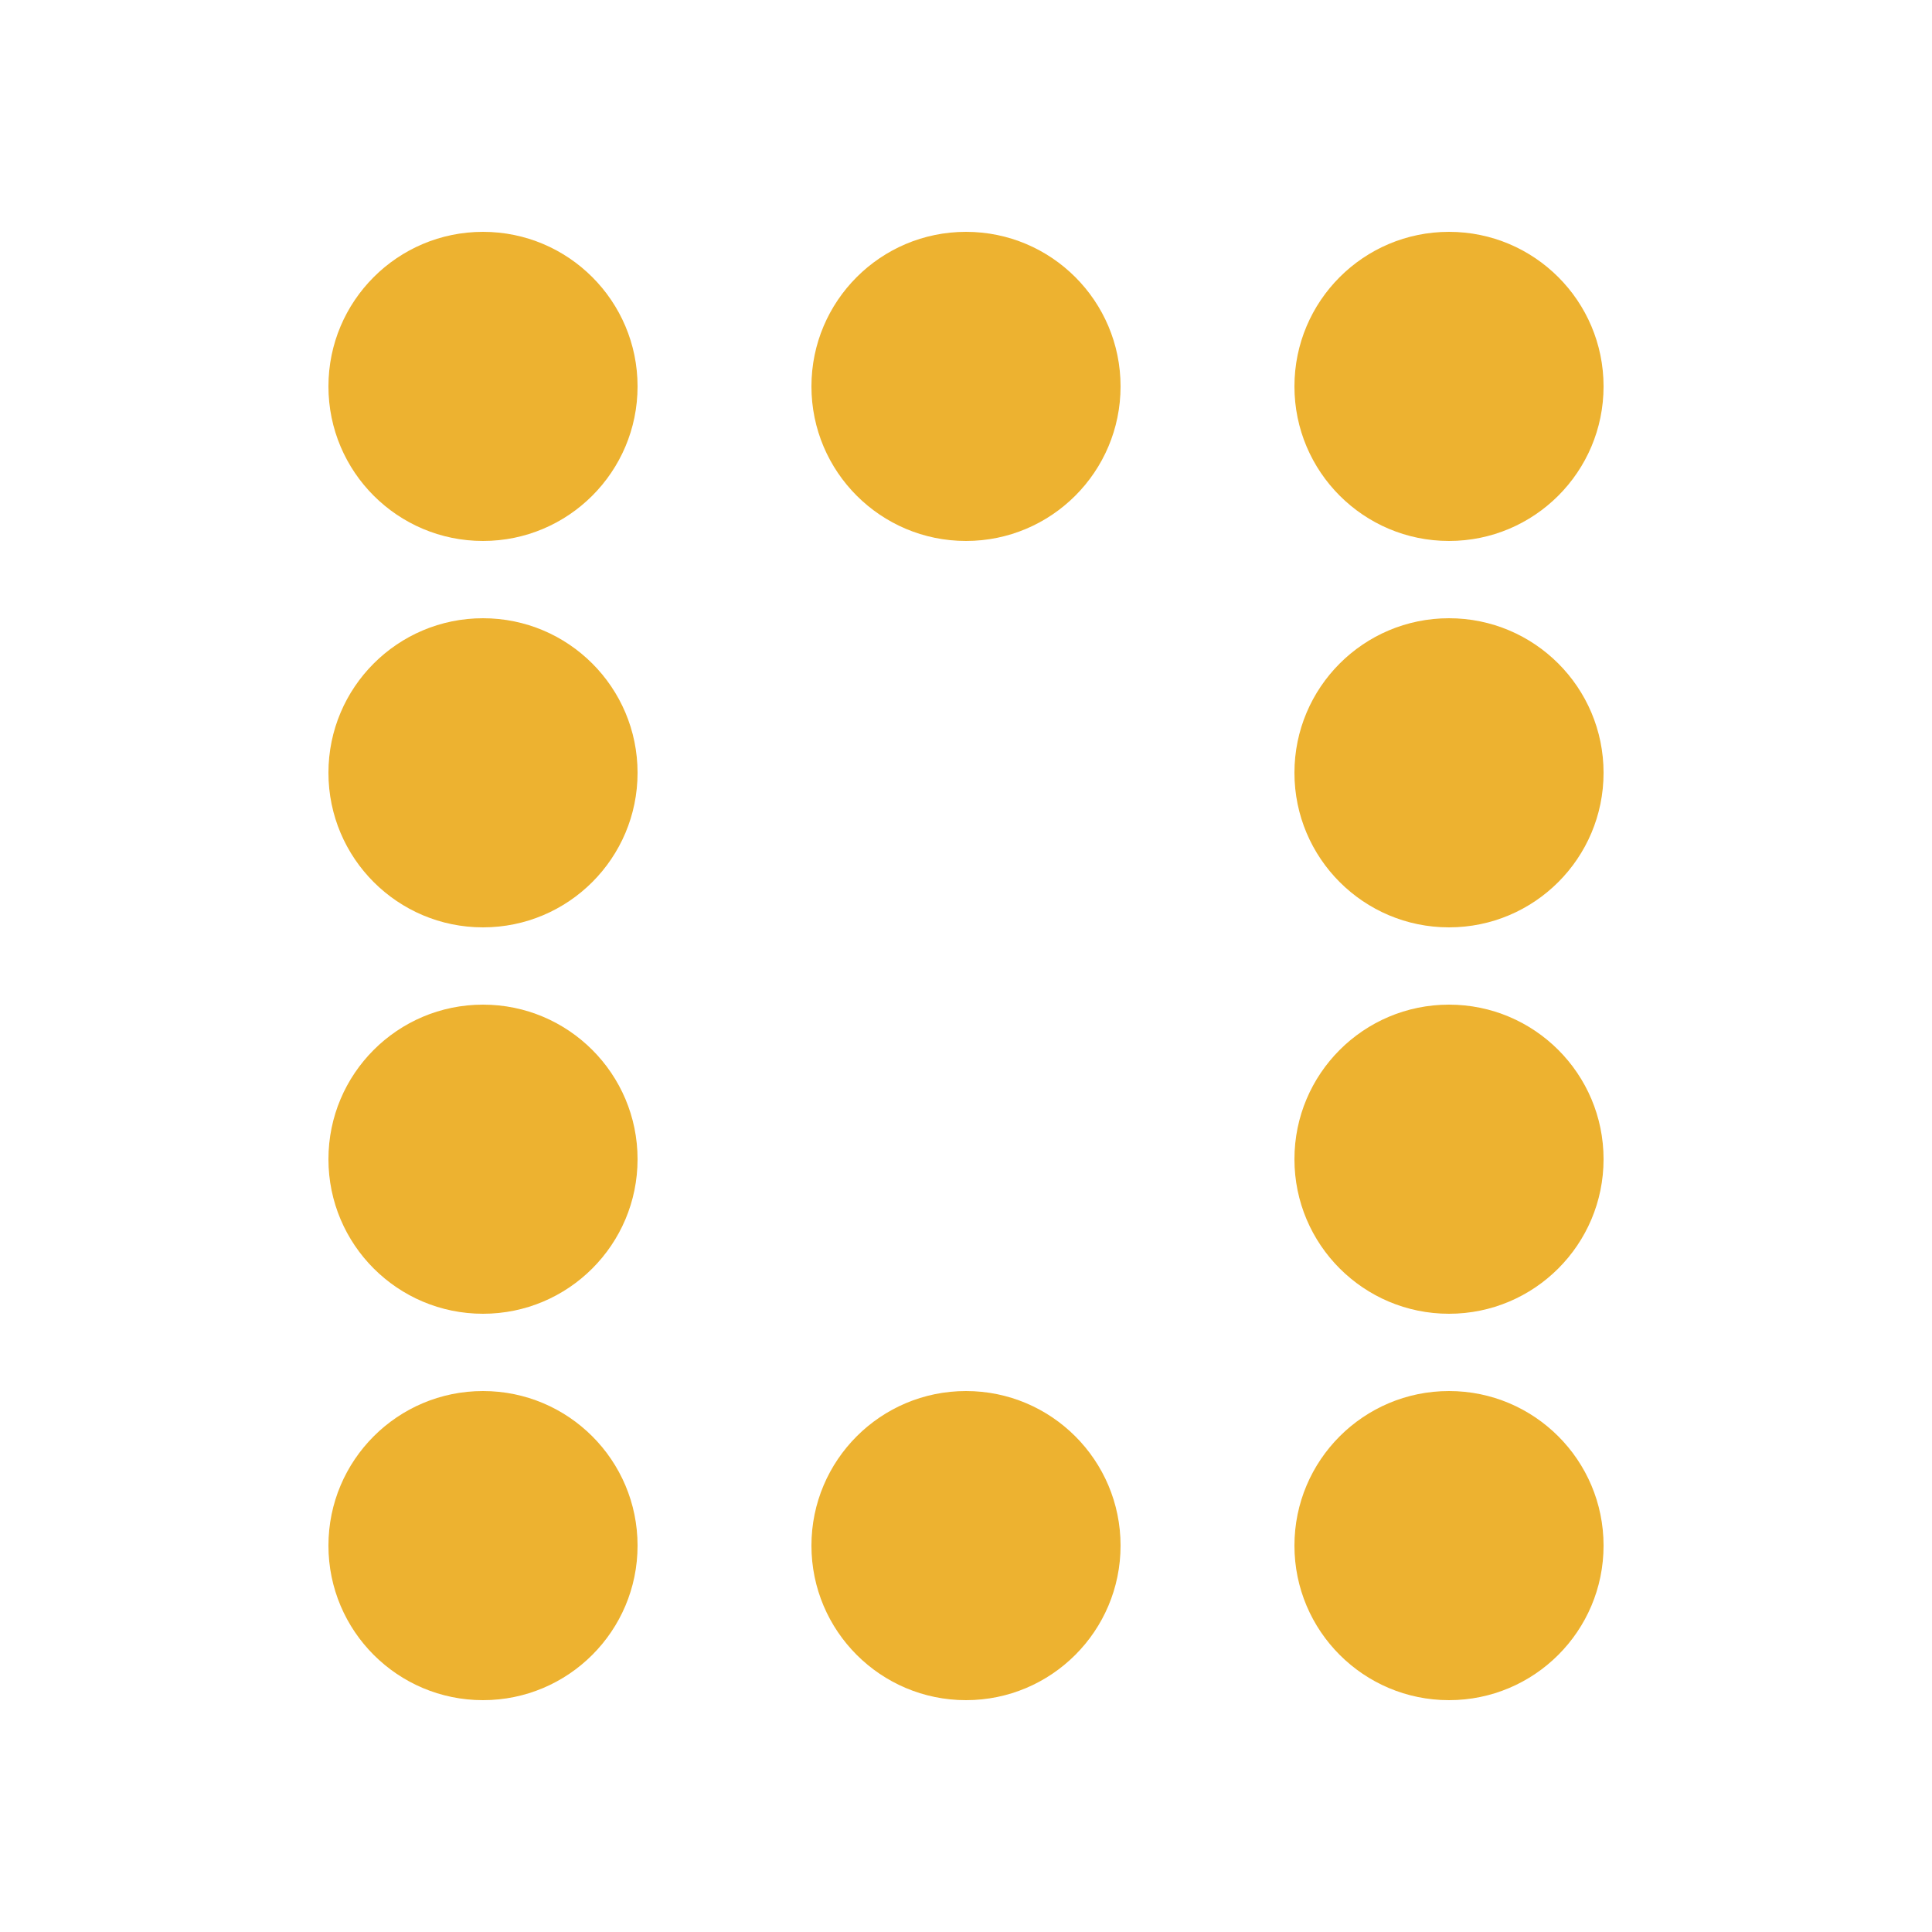 <svg width = "100" height="100" xmlns="http://www.w3.org/2000/svg">
    <rect width="100" height="100" fill="white"/>

    <circle cx="25" cy="20" r="8" fill="#EDB230" />
    <circle cx="25" cy="40" r="8" fill="#EDB230" />
    <circle cx="25" cy="60" r="8" fill="#EDB230" />
    <circle cx="25" cy="80" r="8" fill="#EDB230" />

    <circle cx="75" cy="20" r="8" fill="#EDB230" />
    <circle cx="75" cy="40" r="8" fill="#EDB230" />
    <circle cx="75" cy="60" r="8" fill="#EDB230" />
    <circle cx="75" cy="80" r="8" fill="#EDB230" />

    <circle cx="50" cy="20" r="8" fill="#EDB230" />
    <circle cx="50" cy="80" r="8" fill="#EDB230" />
</svg>